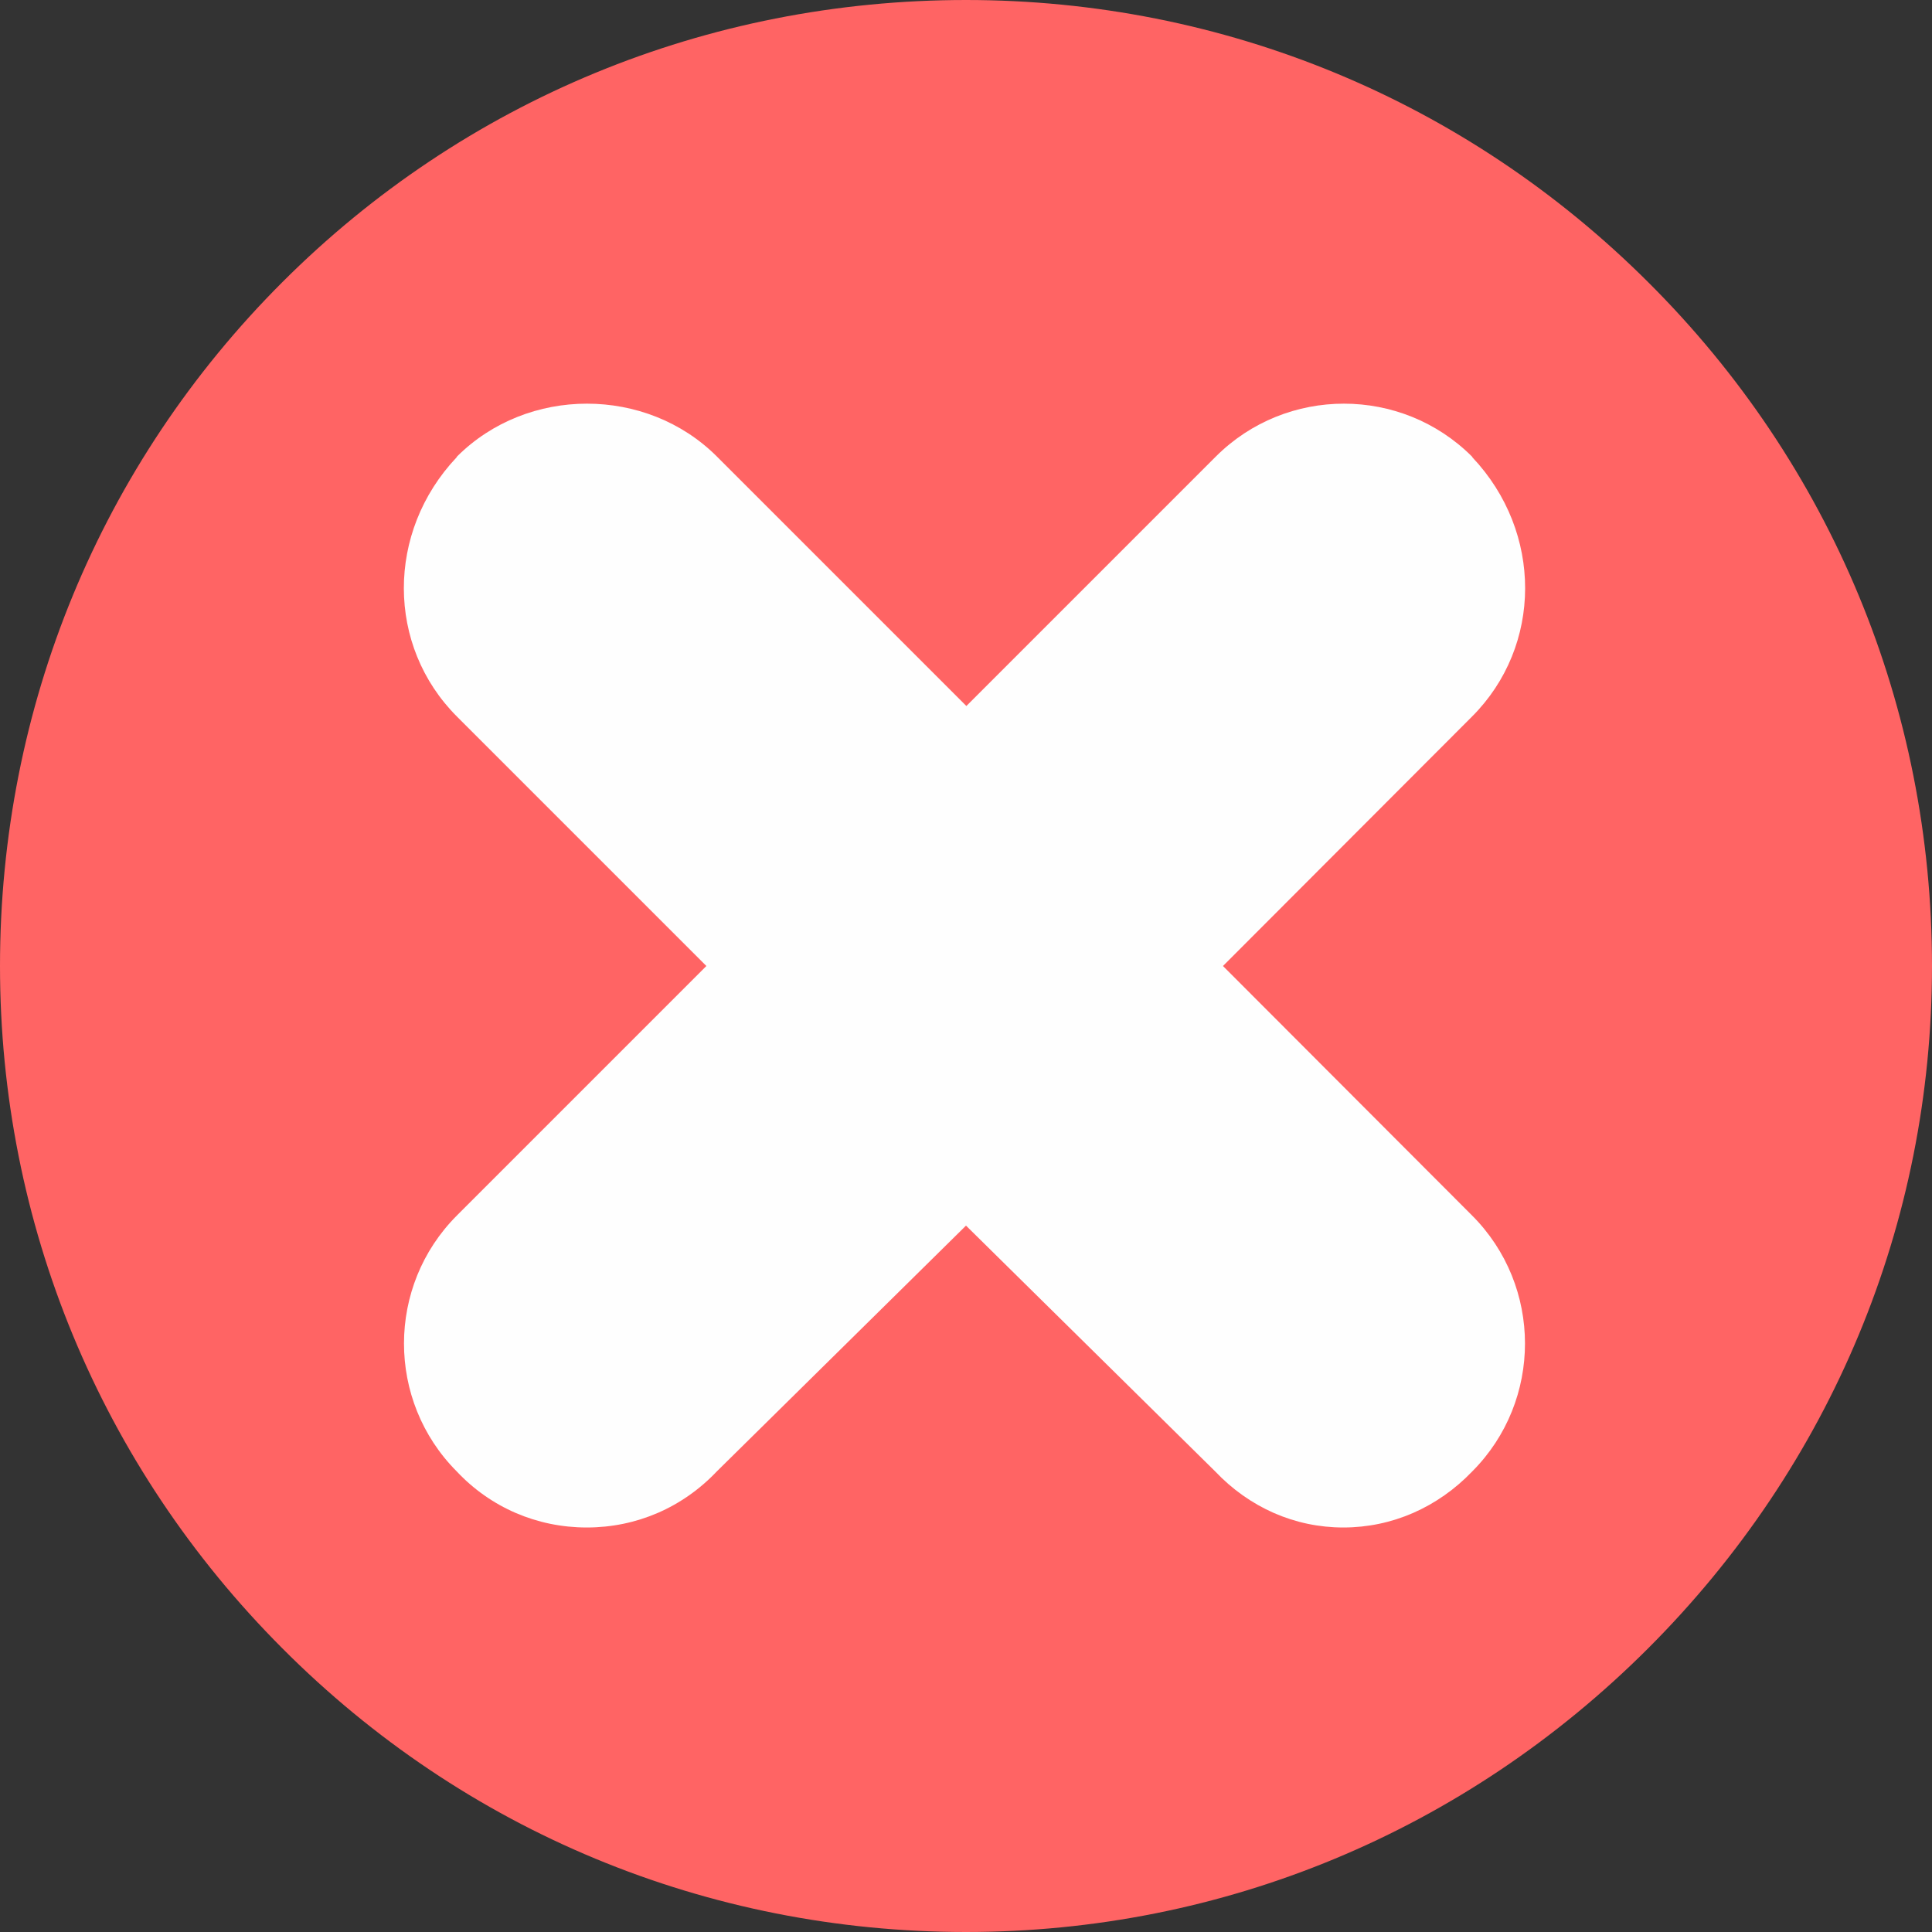 <?xml version="1.0" encoding="UTF-8"?>
<!DOCTYPE svg PUBLIC "-//W3C//DTD SVG 1.1//EN" "http://www.w3.org/Graphics/SVG/1.1/DTD/svg11.dtd">
<!-- Creator: CorelDRAW -->
<svg xmlns="http://www.w3.org/2000/svg" xml:space="preserve" width="512px" height="512px" version="1.1" style="shape-rendering:geometricPrecision; text-rendering:geometricPrecision; image-rendering:optimizeQuality; fill-rule:evenodd; clip-rule:evenodd"
viewBox="0 0 512 512"
 xmlns:xlink="http://www.w3.org/1999/xlink"
 xmlns:xodm="http://www.corel.com/coreldraw/odm/2003">
 <rect x="0" y="0" width="512" height="512" fill="#333333" stroke="none"/>
 <defs>
  <style type="text/css">
   <![CDATA[
    .fil1 {fill:#FEFEFE}
    .fil0 {fill:#FF6464}
   ]]>
  </style>
 </defs>
 <g id="Layer_x0020_1">
  <path class="fil0" d="M256 512c-68.5,0 -132.9,-26.7 -181.2,-75.2 -48.2,-48.3 -74.8,-112.6 -74.8,-180.8 0,-68.6 26.6,-133 74.8,-181.2 48.2,-48.2 112.6,-74.8 181.2,-74.8 68.2,0 132.5,26.6 180.8,74.8 48.5,48.3 75.2,112.7 75.2,181.2 0,68.1 -26.7,132.3 -75.2,180.8 -48.5,48.5 -112.7,75.2 -180.8,75.2z"/>
  <path class="fil1" d="M356 404.8c-12.9,0 -24.9,-5.3 -34,-14.9l-66 -65.1 -66 65.1c-9.1,9.6 -21.3,14.9 -34.5,14.9 -13.2,0 -25.5,-5.3 -34.5,-14.9 -18.6,-18.7 -18.6,-49.1 0.1,-67.8l66.1 -66.1 -66.1 -66.1c-18.7,-18.7 -18.8,-48.9 -0.1,-68.7 0,-0.1 0.1,-0.1 0.1,-0.2 18.7,-18.7 50.2,-18.7 68.9,0l66.1 66.1 66.1 -66.1c18.7,-18.7 49.2,-18.7 67.9,0 0.1,0.1 0.1,0.1 0.1,0.2 18.7,19.8 18.6,50 -0.1,68.7l-66 66.1 66 66.1c18.7,18.7 18.7,49.1 0.1,67.8 -9.2,9.6 -21.3,14.9 -34.2,14.9z"/>
 </g>
</svg>
